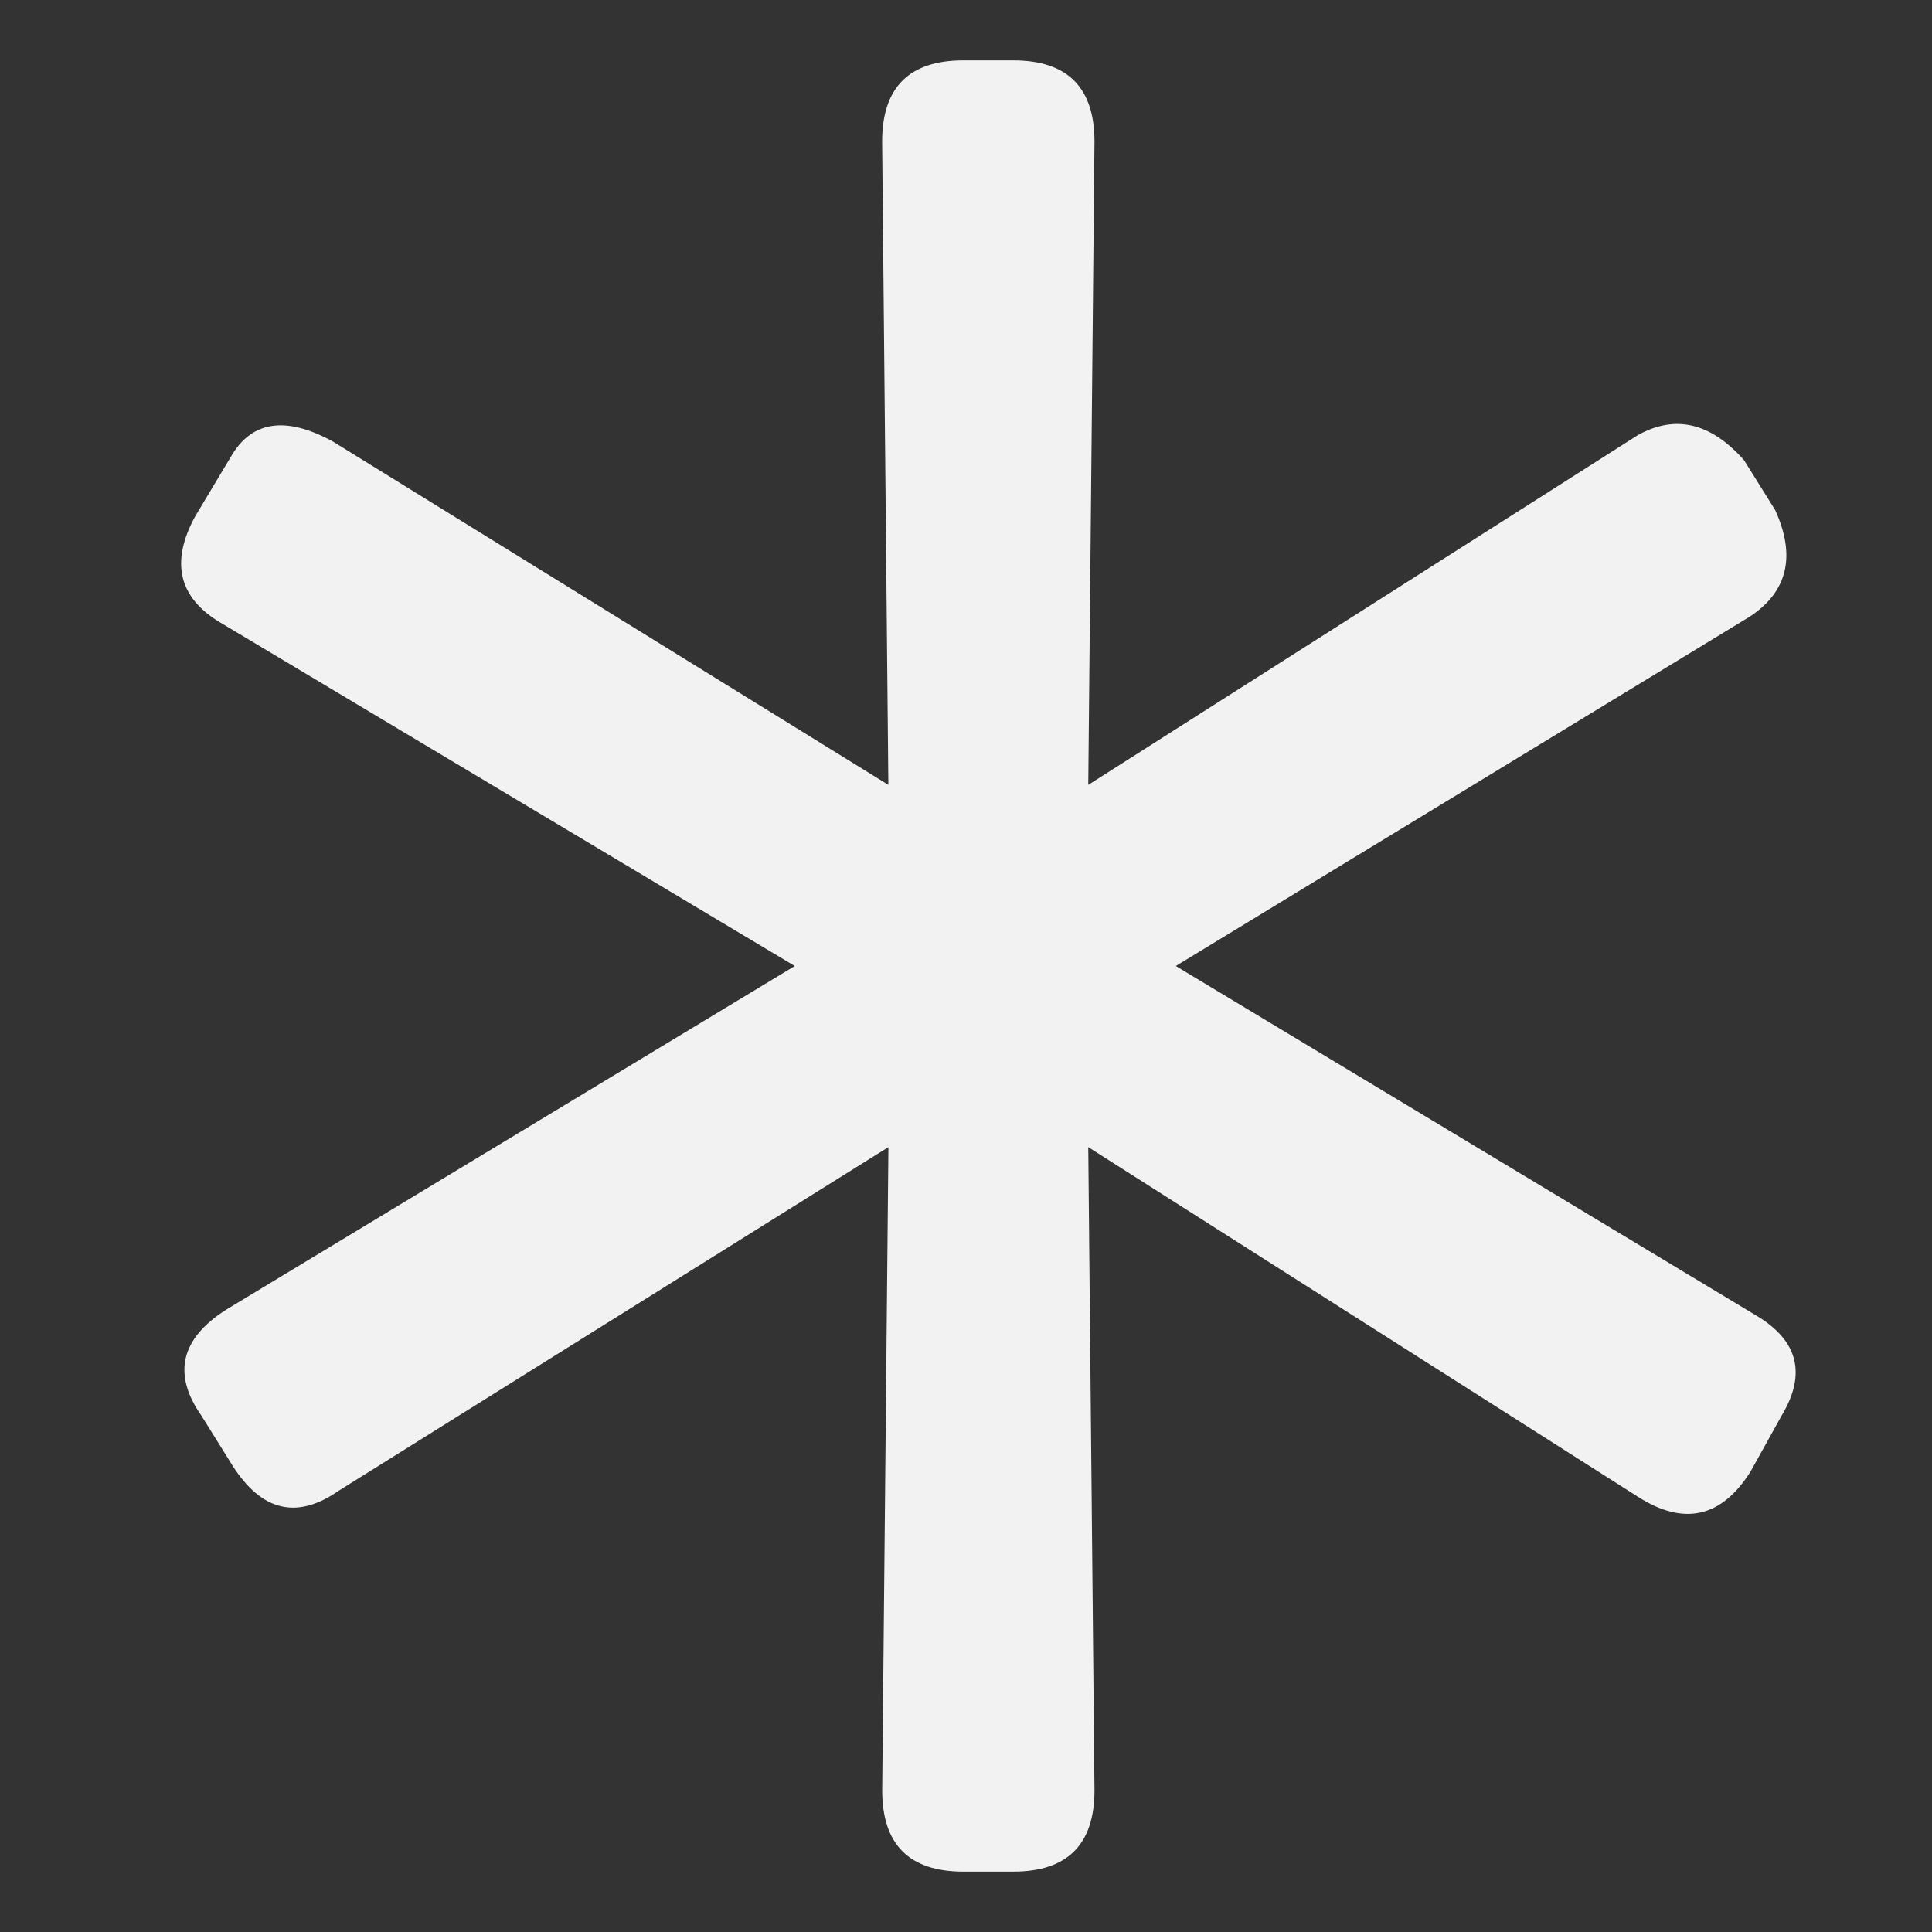 <?xml version="1.0" encoding="UTF-8" standalone="no"?>
<svg
   xmlns:dc="http://purl.org/dc/elements/1.1/"
   xmlns:cc="http://creativecommons.org/ns#"
   xmlns:rdf="http://www.w3.org/1999/02/22-rdf-syntax-ns#"
   xmlns:svg="http://www.w3.org/2000/svg"
   xmlns="http://www.w3.org/2000/svg"
   xmlns:sodipodi="http://sodipodi.sourceforge.net/DTD/sodipodi-0.dtd"
   xmlns:inkscape="http://www.inkscape.org/namespaces/inkscape"
   width="32"
   height="32"
   version="1.1"
   id="svg4"
   sodipodi:docname="social-diaspora.svg"
   inkscape:version="0.92.1 r">
  <rect width="100%" height="100%" fill="#333333" stroke="none"/>
  <defs
     id="defs8" />
  <sodipodi:namedview
     pagecolor="#ffffff"
     bordercolor="#666666"
     borderopacity="1"
     objecttolerance="10"
     gridtolerance="10"
     guidetolerance="10"
     inkscape:pageopacity="0"
     inkscape:pageshadow="2"
     inkscape:window-width="2560"
     inkscape:window-height="1377"
     id="namedview6"
     showgrid="false"
     inkscape:zoom="34.800781"
     inkscape:cx="16"
     inkscape:cy="16"
     inkscape:window-x="1680"
     inkscape:window-y="0"
     inkscape:window-maximized="1"
     inkscape:current-layer="svg4" />
  <path
     d="M15.957 31c-.897 0-1.345-.448-1.345-1.345L14.715 19l-9.103 5.69c-.69.482-1.276.345-1.76-.414l-.516-.828c-.483-.69-.345-1.276.414-1.758L13.164 16l-9.517-5.69c-.69-.413-.828-1-.414-1.758l.62-1.035c.345-.55.897-.62 1.656-.207L14.714 13l-.103-10.655c0-.897.448-1.345 1.345-1.345h.827c.897 0 1.345.448 1.345 1.345L18.025 13l9.103-5.793c.62-.345 1.206-.207 1.758.414l.517.828c.345.76.207 1.345-.414 1.76L19.475 16l9.62 5.793c.69.414.828.966.414 1.655l-.517.93c-.482.76-1.102.898-1.86.415L18.025 19l.103 10.655c0 .897-.45 1.345-1.346 1.345h-.827"
     opacity=".5"
     id="path2"
     style="fill:#f2f2f2;fill-opacity:1;opacity:1" />
</svg>
